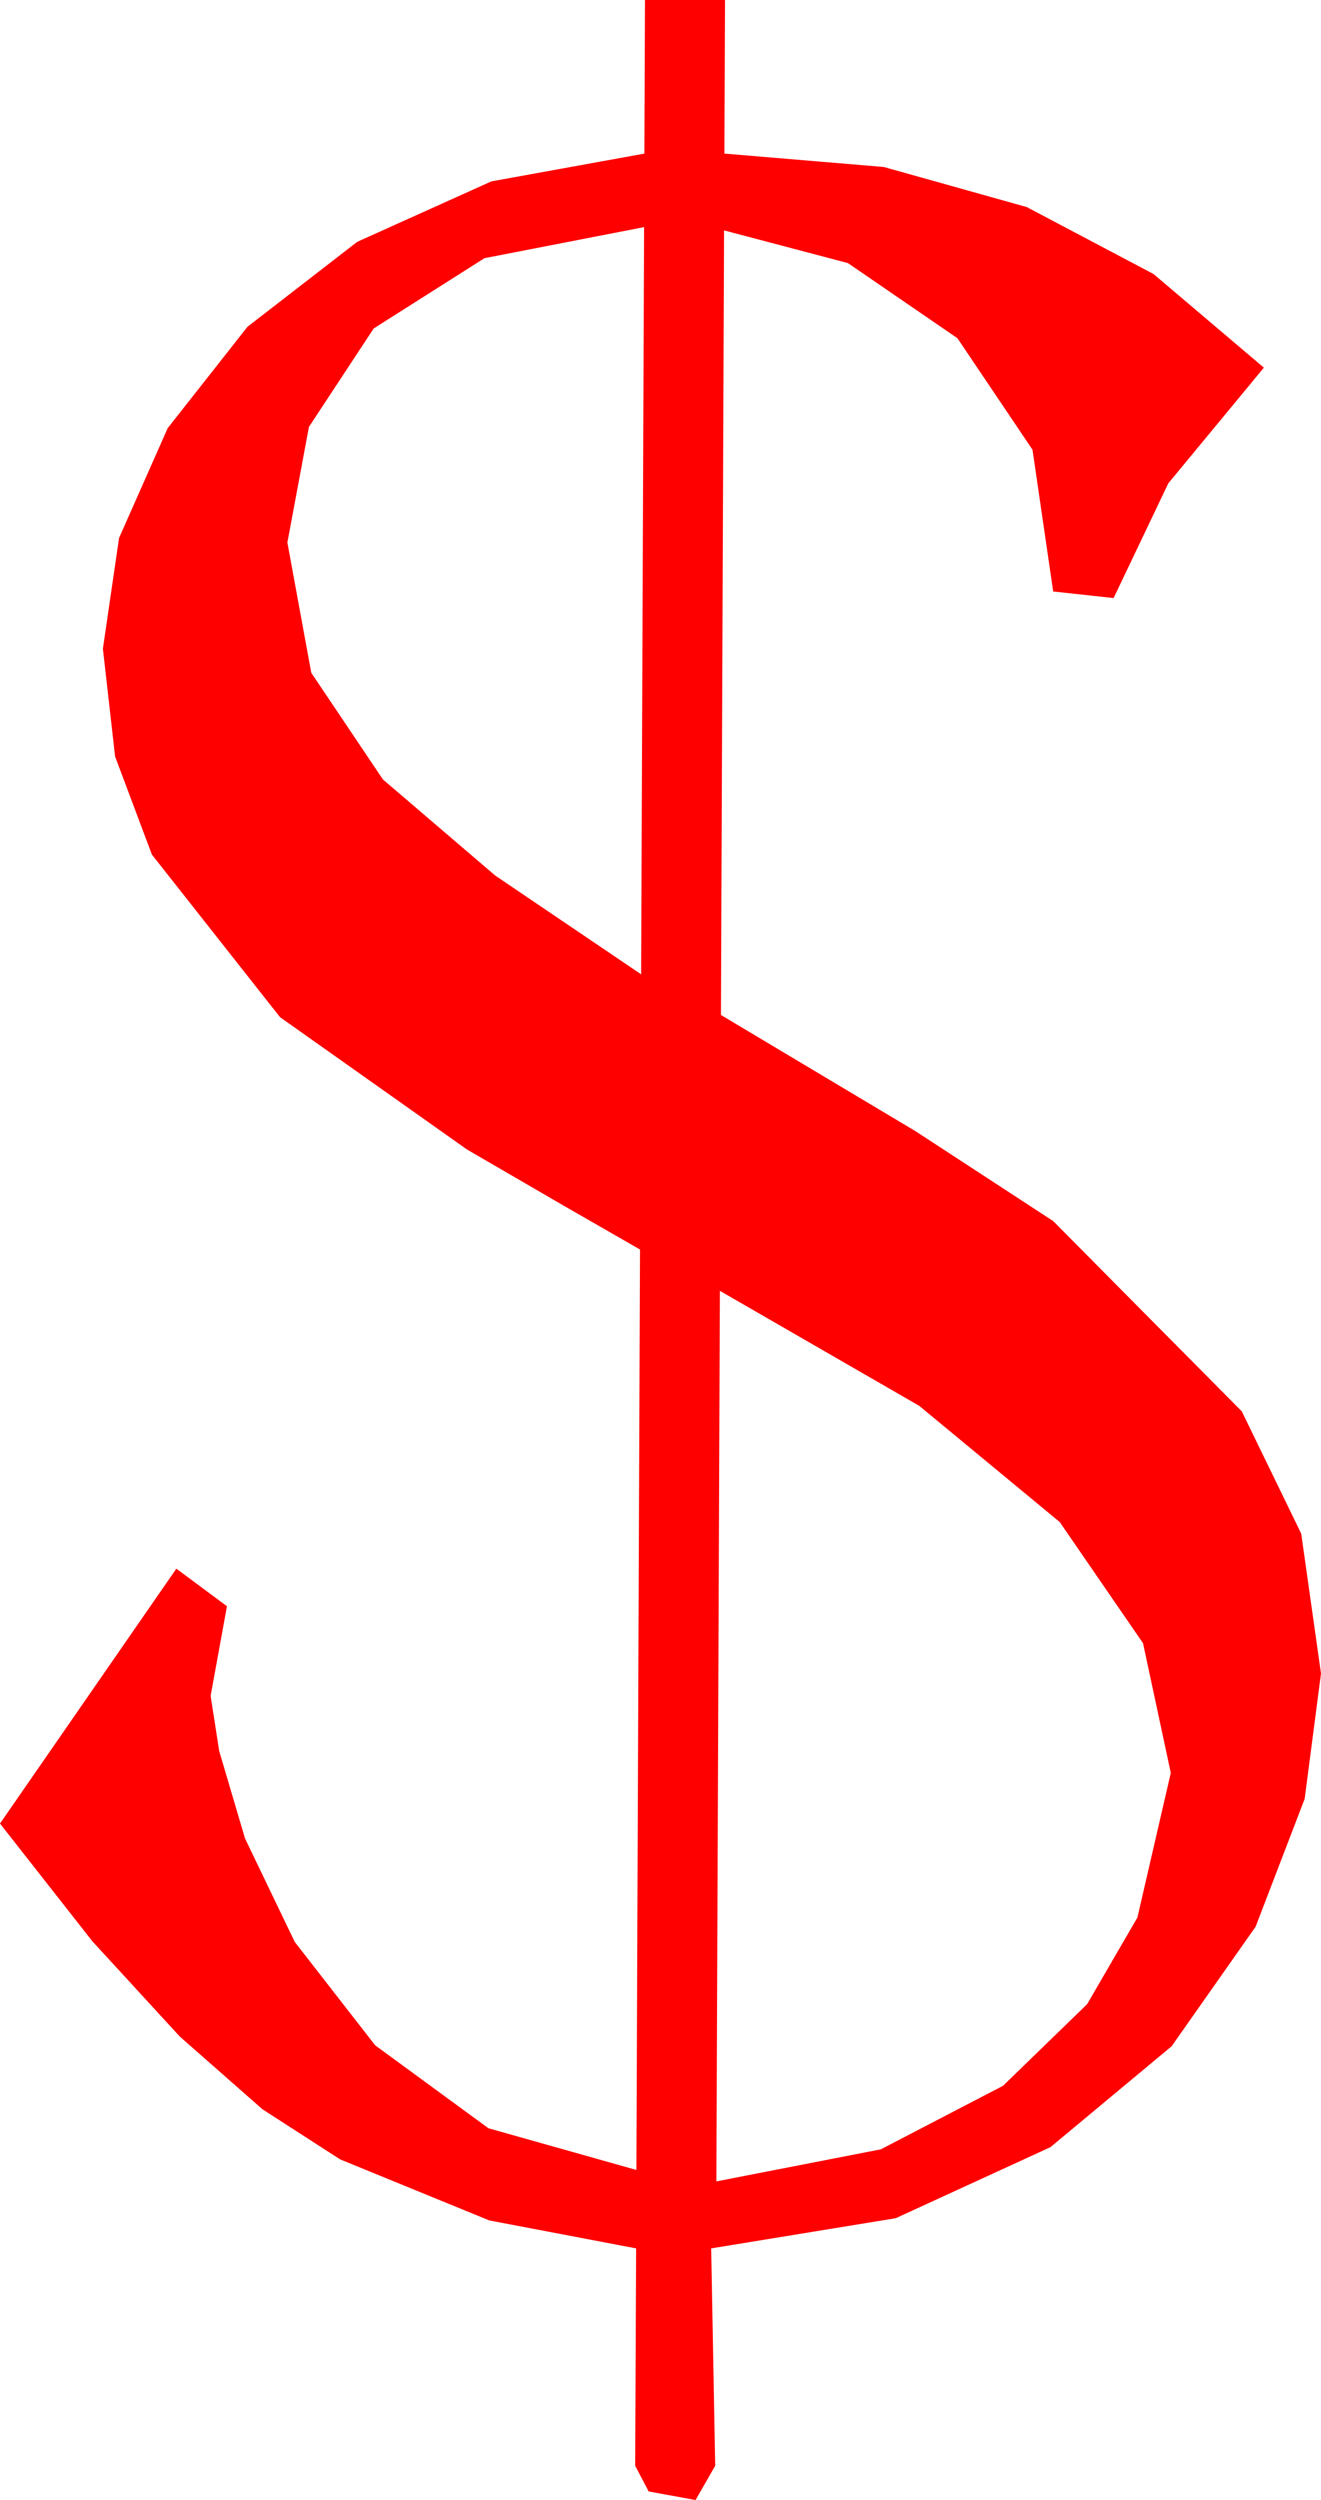 <?xml version="1.0" encoding="utf-8"?>
<!DOCTYPE svg PUBLIC "-//W3C//DTD SVG 1.1//EN" "http://www.w3.org/Graphics/SVG/1.1/DTD/svg11.dtd">
<svg width="23.701" height="44.824" xmlns="http://www.w3.org/2000/svg" xmlns:xlink="http://www.w3.org/1999/xlink" xmlns:xml="http://www.w3.org/XML/1998/namespace" version="1.1">
  <g>
    <g>
      <path style="fill:#FF0000;fill-opacity:1" d="M12.916,23.144L12.853,39.111 15.804,38.536 17.996,37.397 19.505,35.933 20.407,34.38 21.006,31.787 20.508,29.462 19.014,27.29 16.493,25.206 12.916,23.144z M11.556,4.072L8.692,4.629 6.705,5.889 5.543,7.654 5.156,9.727 5.585,12.063 6.87,13.975 8.885,15.698 11.503,17.469 11.556,4.072z M11.572,0L13.008,0 12.997,2.754 15.857,2.994 18.423,3.713 20.696,4.913 22.676,6.592 20.962,8.665 19.98,10.723 18.896,10.605 18.525,8.064 17.178,6.064 15.213,4.717 12.991,4.131 12.935,18.198 16.425,20.281 18.896,21.893 22.28,25.305 23.346,27.497 23.701,30.005 23.408,32.252 22.528,34.544 21.021,36.688 18.847,38.497 16.071,39.771 12.76,40.312 12.832,44.209 12.48,44.824 11.638,44.67 11.396,44.209 11.413,40.312 8.779,39.811 6.102,38.716 4.709,37.818 3.227,36.515 1.658,34.807 0,32.695 3.164,28.125 4.072,28.799 3.779,30.406 3.933,31.395 4.396,32.962 5.288,34.817 6.731,36.671 8.763,38.158 11.418,38.906 11.483,22.403 10.122,21.622 8.379,20.61 5.024,18.237 2.725,15.322 2.065,13.564 1.846,11.631 2.136,9.646 3.009,7.676 4.44,5.859 6.409,4.336 8.816,3.252 11.561,2.754 11.572,0z" />
    </g>
  </g>
</svg>